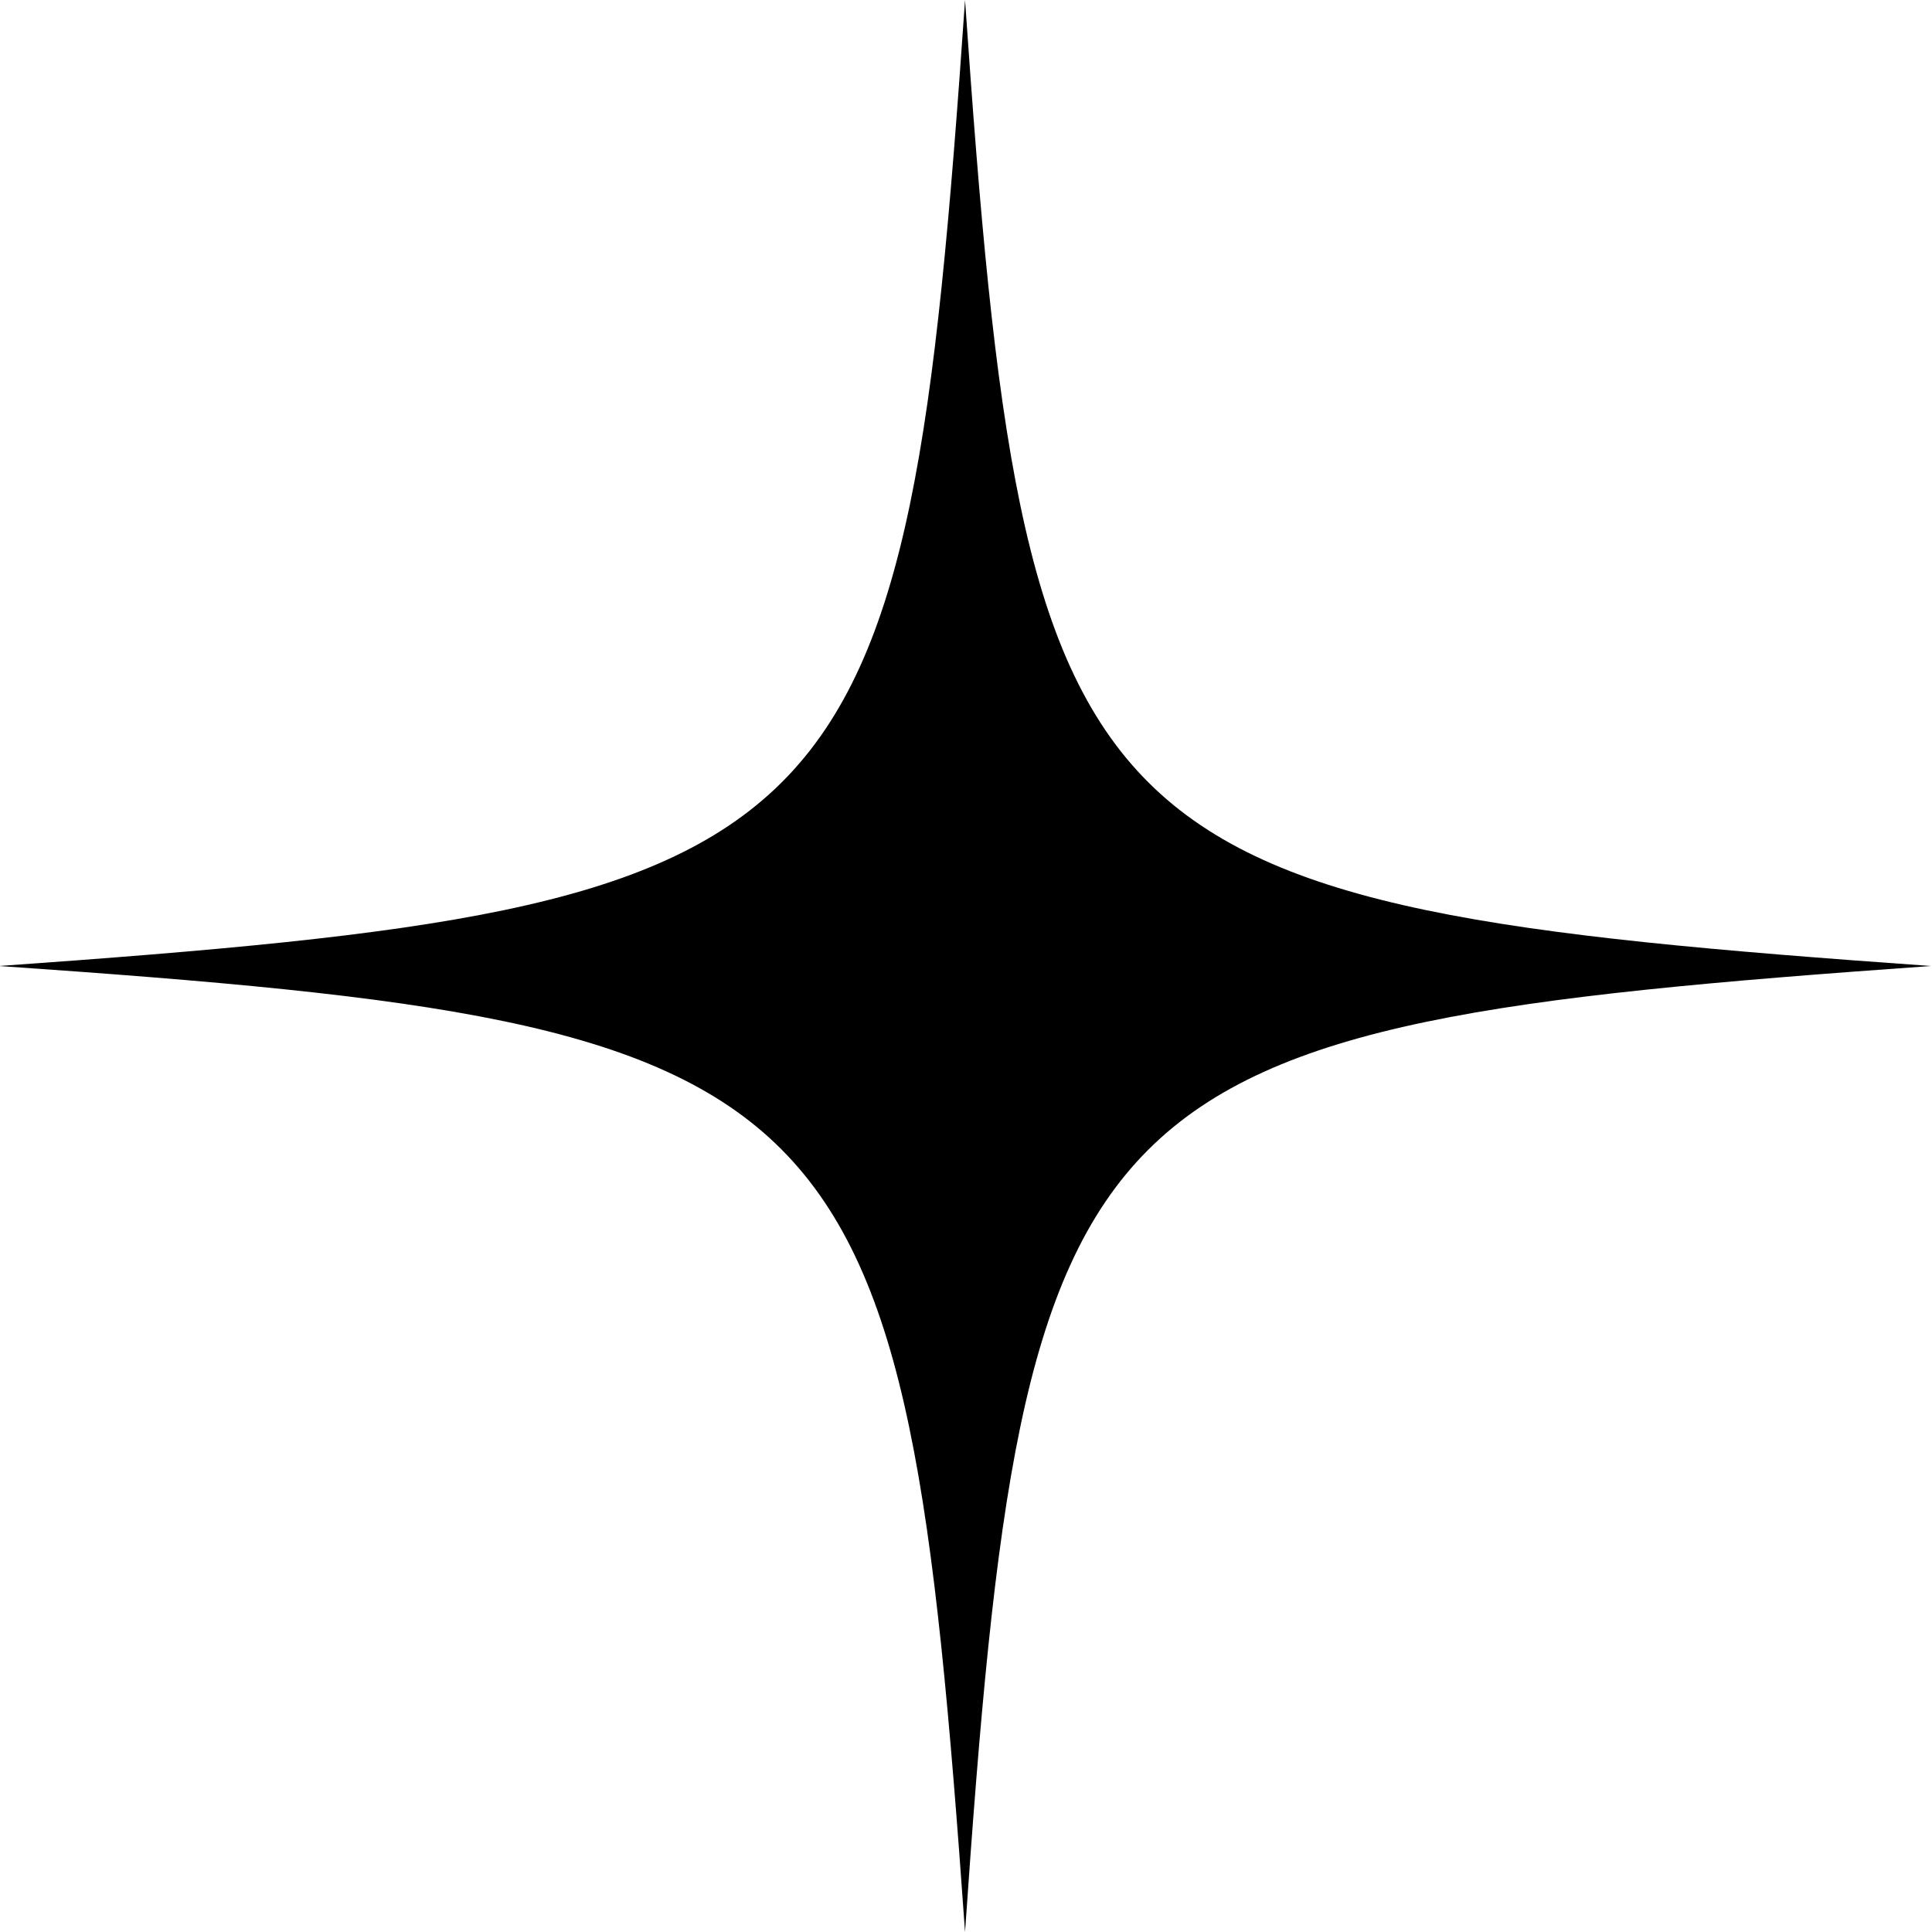 <svg version="1.1" xmlns="http://www.w3.org/2000/svg" xmlns:xlink="http://www.w3.org/1999/xlink" viewBox="0 0 64 64" xml:space="preserve">
<path d="M31.968,0c-1.963,28.448-3.552,29.984-32,32c28.448,1.963,29.984,3.552,32,32c1.963-28.448,3.552-29.984,32-32
	C35.52,29.984,33.931,28.448,31.968,0z"/>
</svg>